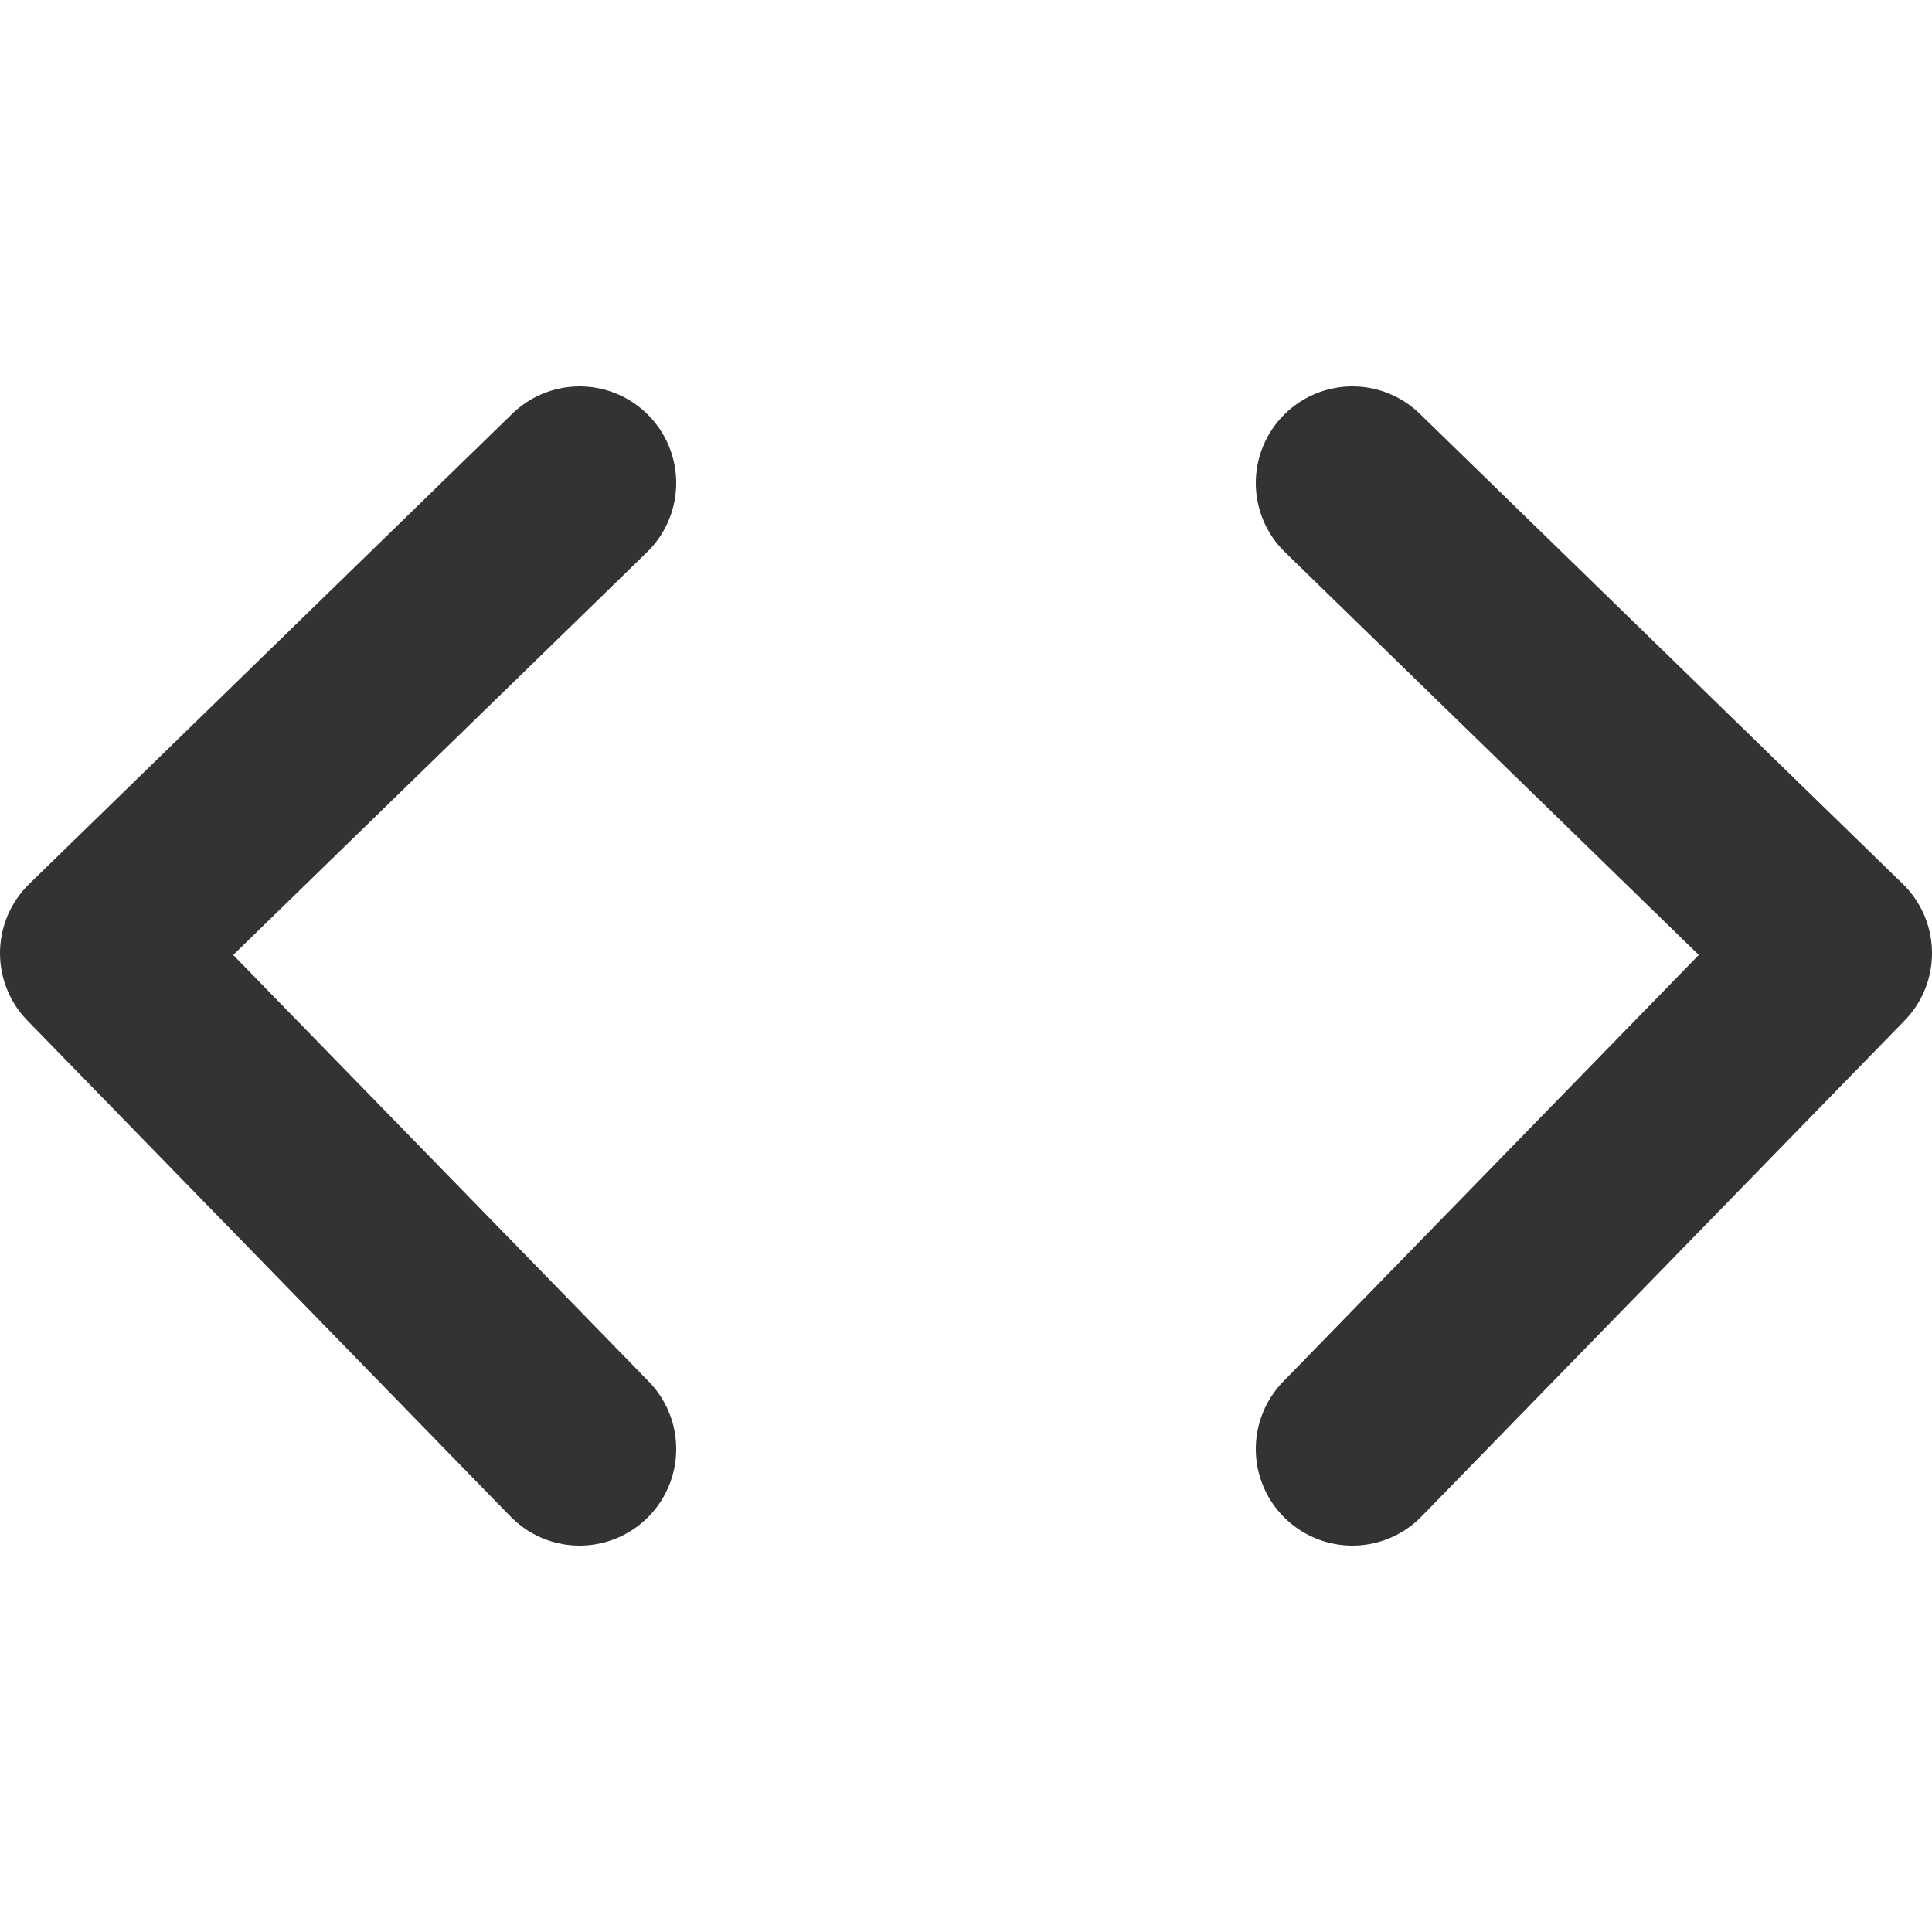 <svg viewBox="0 -4 20 20" version="1.1" xmlns="http://www.w3.org/2000/svg" xmlns:xlink="http://www.w3.org/1999/xlink" fill="#222" stroke="#222"><g id="SVGRepo_bgCarrier" stroke-width="0"></g><g id="SVGRepo_tracerCarrier" stroke-linecap="round" stroke-linejoin="round"></g><g id="SVGRepo_iconCarrier"> <title>content / 33 - content, code, css, html, html code, script icon</title> <g id="Free-Icons" stroke="none" stroke-width="1" fill="none" fill-rule="evenodd" stroke-linecap="round" stroke-linejoin="round"> <g transform="translate(-303, -456)" id="Group" stroke="#333" stroke-width="2"> <g transform="translate(301, 450)" id="Shape"> <polyline points="8 17 3 11.867 8 7"> </polyline> <polyline points="16 17 21 11.867 16 7"> </polyline> </g> </g> </g> </g></svg>